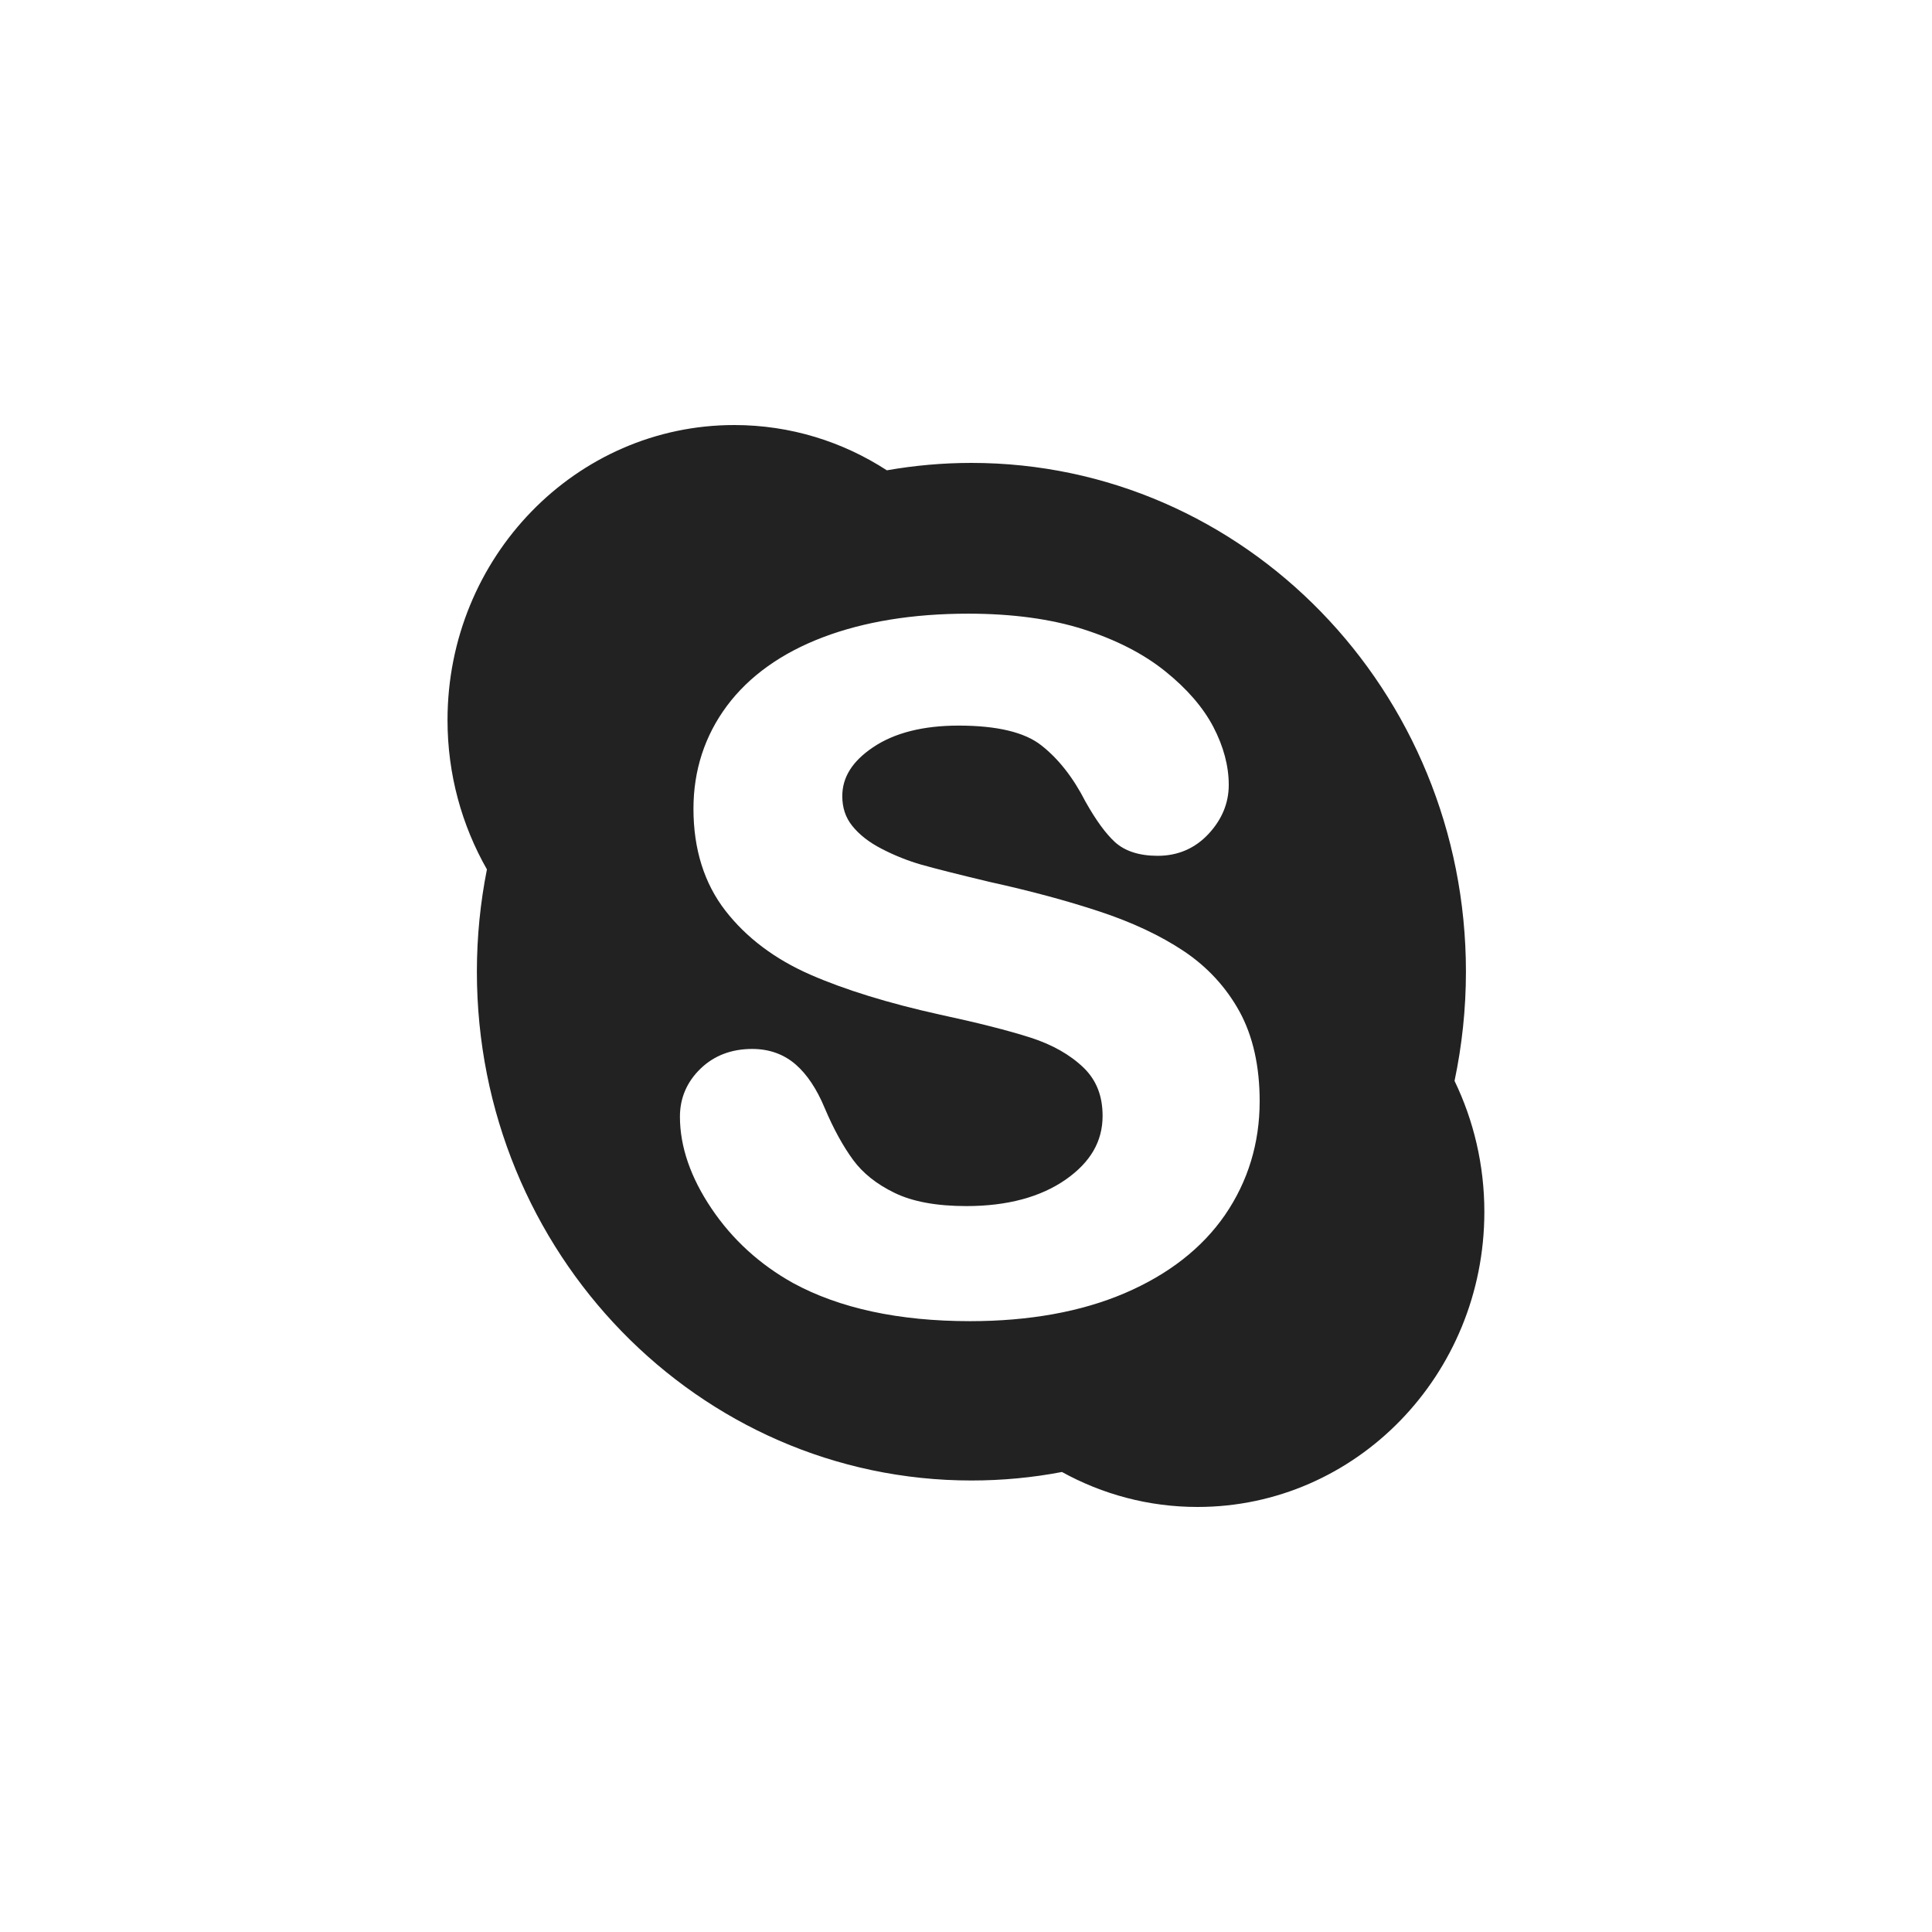 <svg width="30" height="30" viewBox="0 0 30 30" fill="none" xmlns="http://www.w3.org/2000/svg">
<path d="M18.382 14.769C18.021 14.528 17.579 14.32 17.068 14.152C16.563 13.985 15.992 13.832 15.37 13.695C14.879 13.578 14.521 13.487 14.308 13.427C14.1 13.367 13.892 13.285 13.69 13.18C13.495 13.08 13.341 12.959 13.232 12.822C13.129 12.693 13.079 12.542 13.079 12.362C13.079 12.069 13.235 11.821 13.555 11.605C13.887 11.38 14.335 11.267 14.885 11.267C15.478 11.267 15.909 11.369 16.167 11.572C16.433 11.779 16.665 12.074 16.856 12.449C17.021 12.742 17.171 12.946 17.314 13.077C17.469 13.217 17.692 13.289 17.976 13.289C18.289 13.289 18.555 13.175 18.765 12.95C18.974 12.726 19.08 12.47 19.08 12.188C19.08 11.894 18.999 11.591 18.84 11.286C18.682 10.985 18.431 10.694 18.093 10.423C17.758 10.153 17.331 9.934 16.825 9.772C16.322 9.611 15.718 9.529 15.033 9.529C14.175 9.529 13.417 9.653 12.78 9.895C12.134 10.14 11.633 10.499 11.289 10.959C10.943 11.424 10.768 11.962 10.768 12.559C10.768 13.184 10.935 13.717 11.264 14.141C11.589 14.56 12.033 14.894 12.584 15.135C13.122 15.37 13.799 15.579 14.596 15.755C15.182 15.881 15.656 16.001 16.005 16.113C16.34 16.221 16.616 16.377 16.825 16.578C17.024 16.771 17.121 17.015 17.121 17.328C17.121 17.722 16.935 18.044 16.553 18.313C16.161 18.588 15.641 18.728 15.006 18.728C14.544 18.728 14.169 18.659 13.891 18.523C13.614 18.389 13.398 18.217 13.247 18.011C13.09 17.797 12.942 17.527 12.806 17.206C12.684 16.912 12.533 16.684 12.356 16.53C12.171 16.369 11.943 16.288 11.68 16.288C11.358 16.288 11.088 16.391 10.878 16.594C10.665 16.8 10.558 17.051 10.558 17.34C10.558 17.803 10.723 18.284 11.049 18.767C11.372 19.247 11.798 19.635 12.313 19.922C13.035 20.316 13.96 20.515 15.063 20.515C15.981 20.515 16.789 20.369 17.463 20.081C18.143 19.79 18.667 19.381 19.023 18.864C19.379 18.344 19.56 17.751 19.56 17.1C19.56 16.556 19.455 16.088 19.248 15.709C19.041 15.332 18.75 15.015 18.382 14.769ZM18.595 23.4C17.834 23.4 17.117 23.203 16.49 22.857C16.035 22.944 15.565 22.989 15.084 22.989C10.844 22.989 7.405 19.452 7.405 15.088C7.405 14.544 7.459 14.013 7.561 13.5C7.173 12.819 6.949 12.028 6.949 11.182C6.949 8.652 8.943 6.6 11.402 6.6C12.273 6.6 13.085 6.858 13.771 7.303C14.198 7.228 14.637 7.188 15.084 7.188C19.325 7.188 22.763 10.725 22.763 15.088C22.763 15.67 22.701 16.238 22.586 16.784C22.882 17.397 23.049 18.088 23.049 18.819C23.048 21.349 21.055 23.4 18.595 23.4Z" fill="#222222"/>
</svg>
